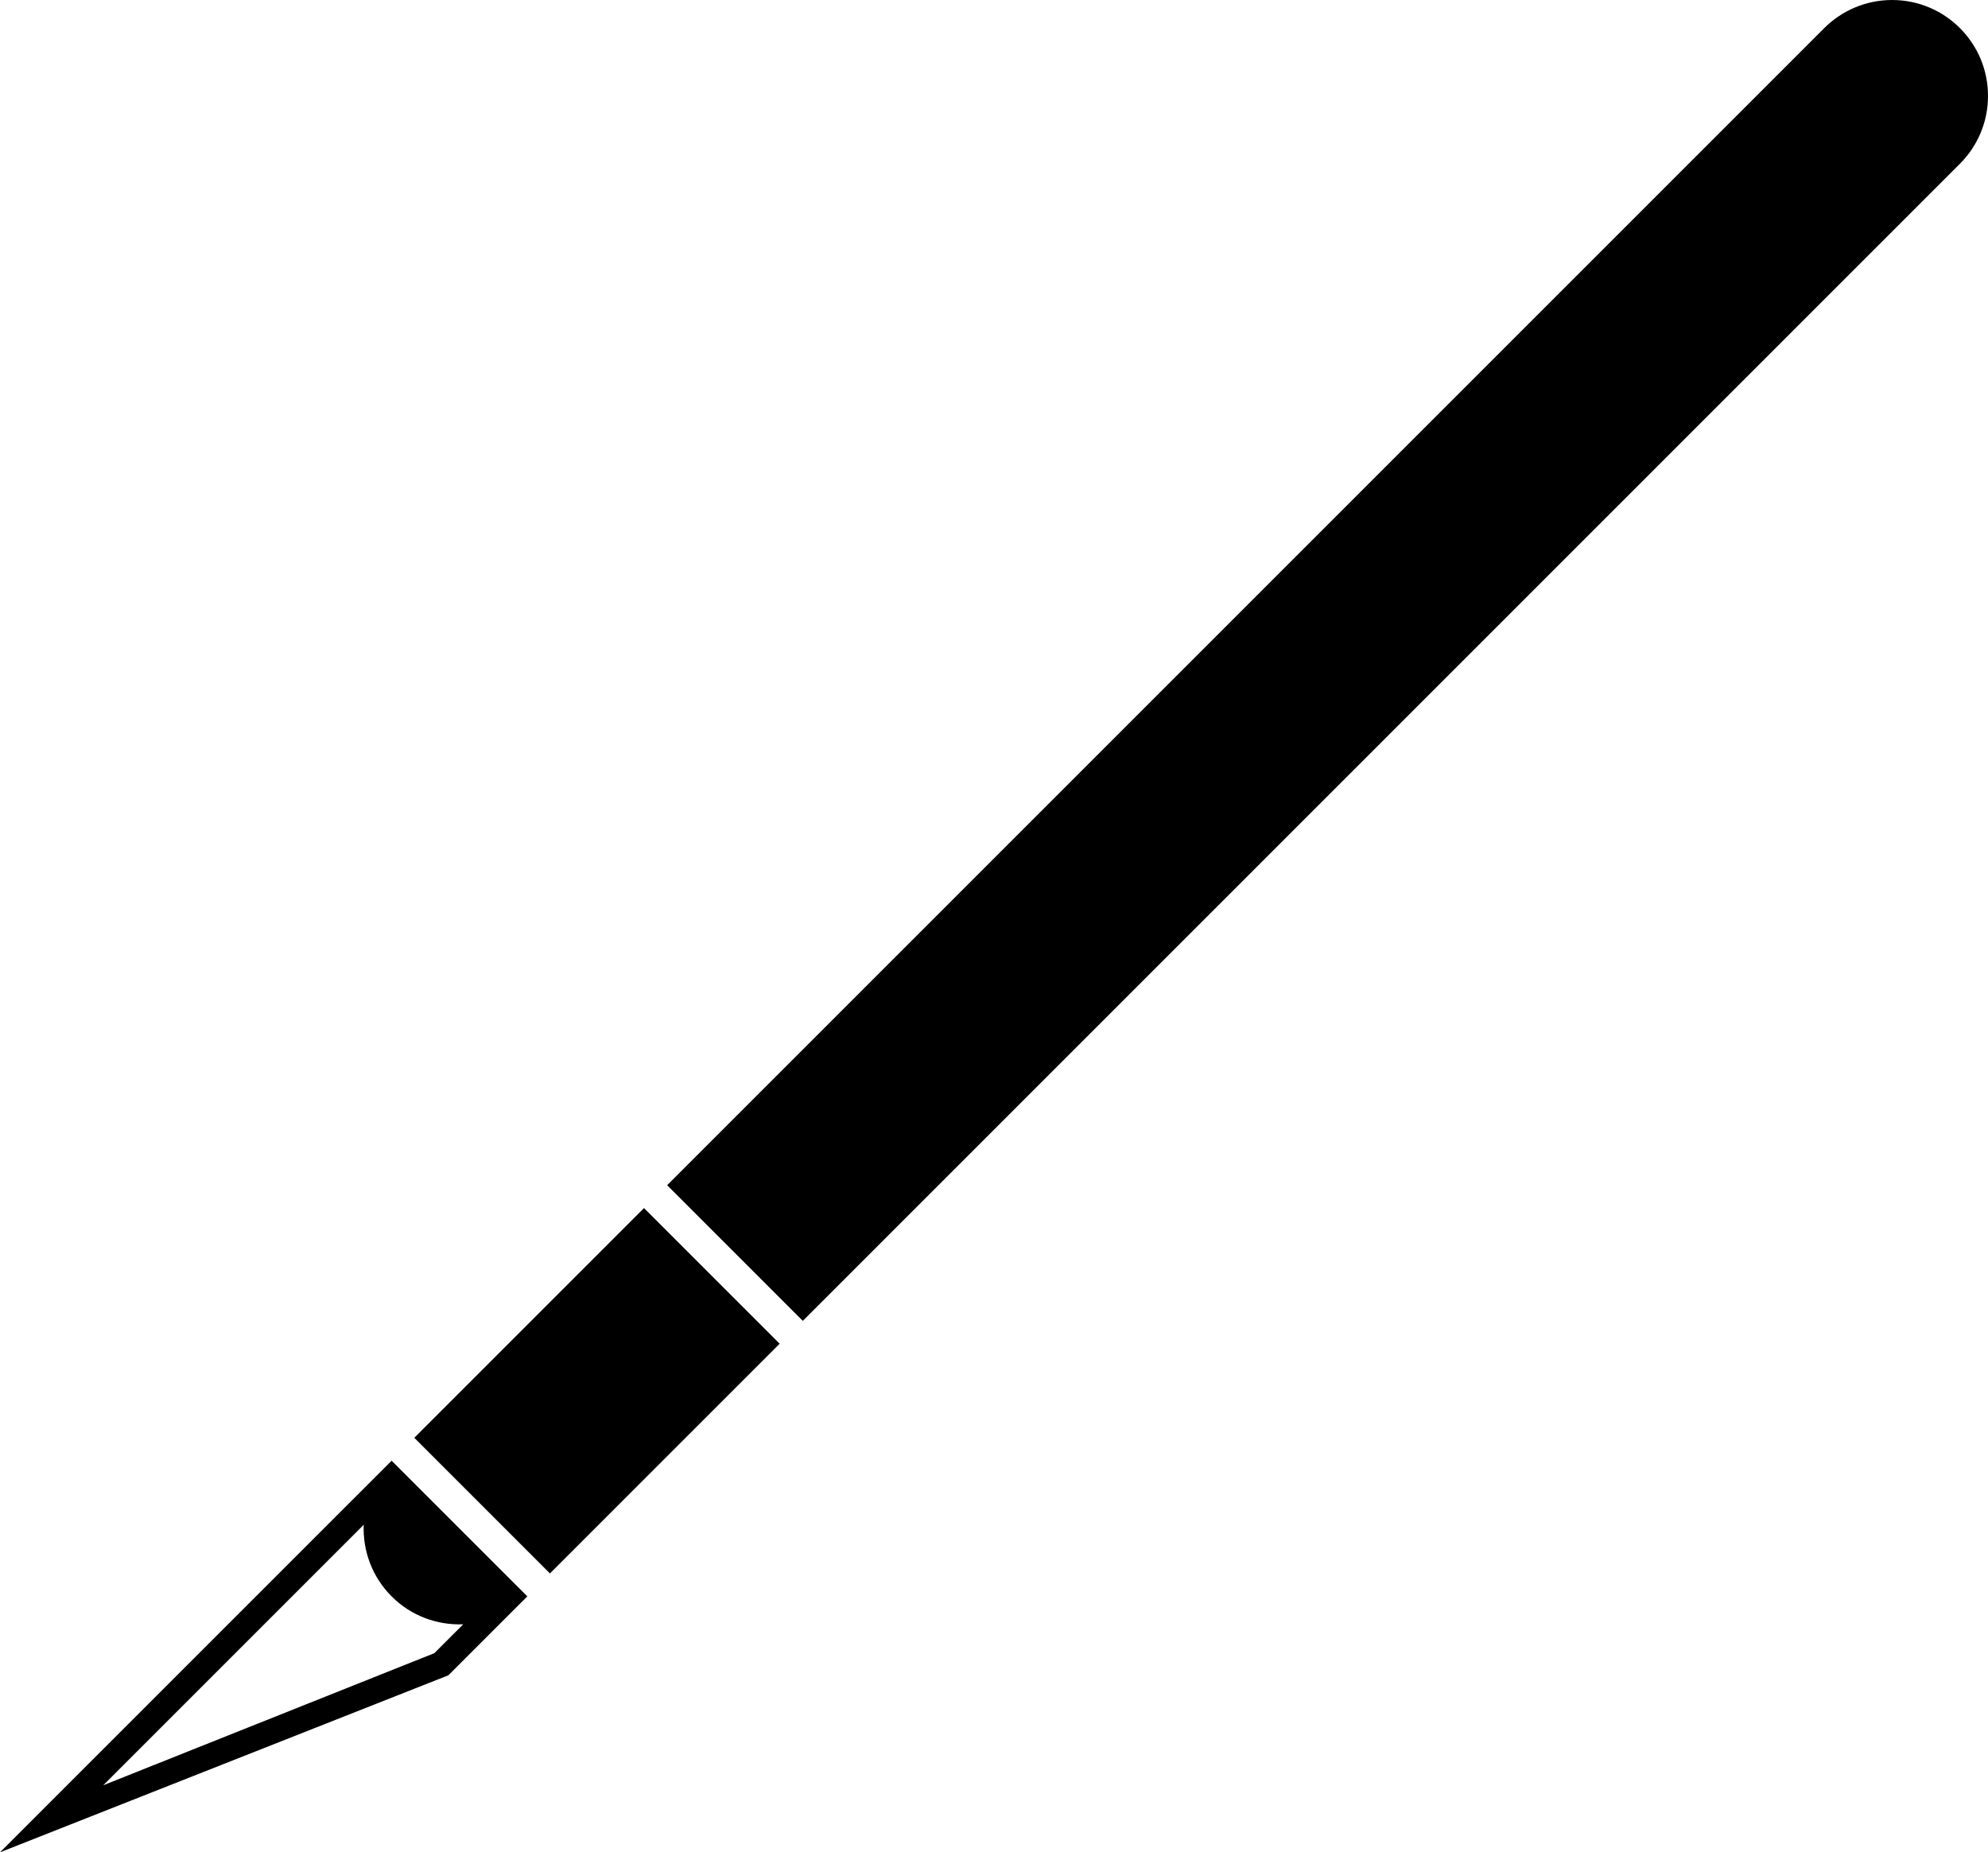 <?xml version="1.0" encoding="utf-8"?>
<!-- Generator: Adobe Illustrator 14.0.0, SVG Export Plug-In . SVG Version: 6.00 Build 43363)  -->
<!DOCTYPE svg PUBLIC "-//W3C//DTD SVG 1.0//EN" "http://www.w3.org/TR/2001/REC-SVG-20010904/DTD/svg10.dtd">
<svg version="1.0" id="Layer_1" xmlns="http://www.w3.org/2000/svg" xmlns:xlink="http://www.w3.org/1999/xlink" x="0px" y="0px"
	 width="100px" height="93.176px" viewBox="0 0 100 93.176" enable-background="new 0 0 100 93.176" xml:space="preserve">
<path d="M19.699,73.477L0,93.176l22.553-8.904l3.972-3.97v-0.001L19.699,73.477z M21.85,83.157L5.195,89.802l13.1-13.102
	c-0.05,1.298,0.414,2.611,1.404,3.602s2.304,1.454,3.601,1.404L21.85,83.157z"/>
<path d="M40.383,66.443L98.587,8.238C99.461,7.365,100,6.159,100,4.826C100.001,2.161,97.84,0,95.176,0
	c-1.332,0.001-2.539,0.541-3.413,1.414L33.559,59.618L40.383,66.443z"/>
<rect x="21.869" y="65.134" transform="matrix(0.707 -0.707 0.707 0.707 -40.671 41.736)" width="16.344" height="9.65"/>
</svg>
